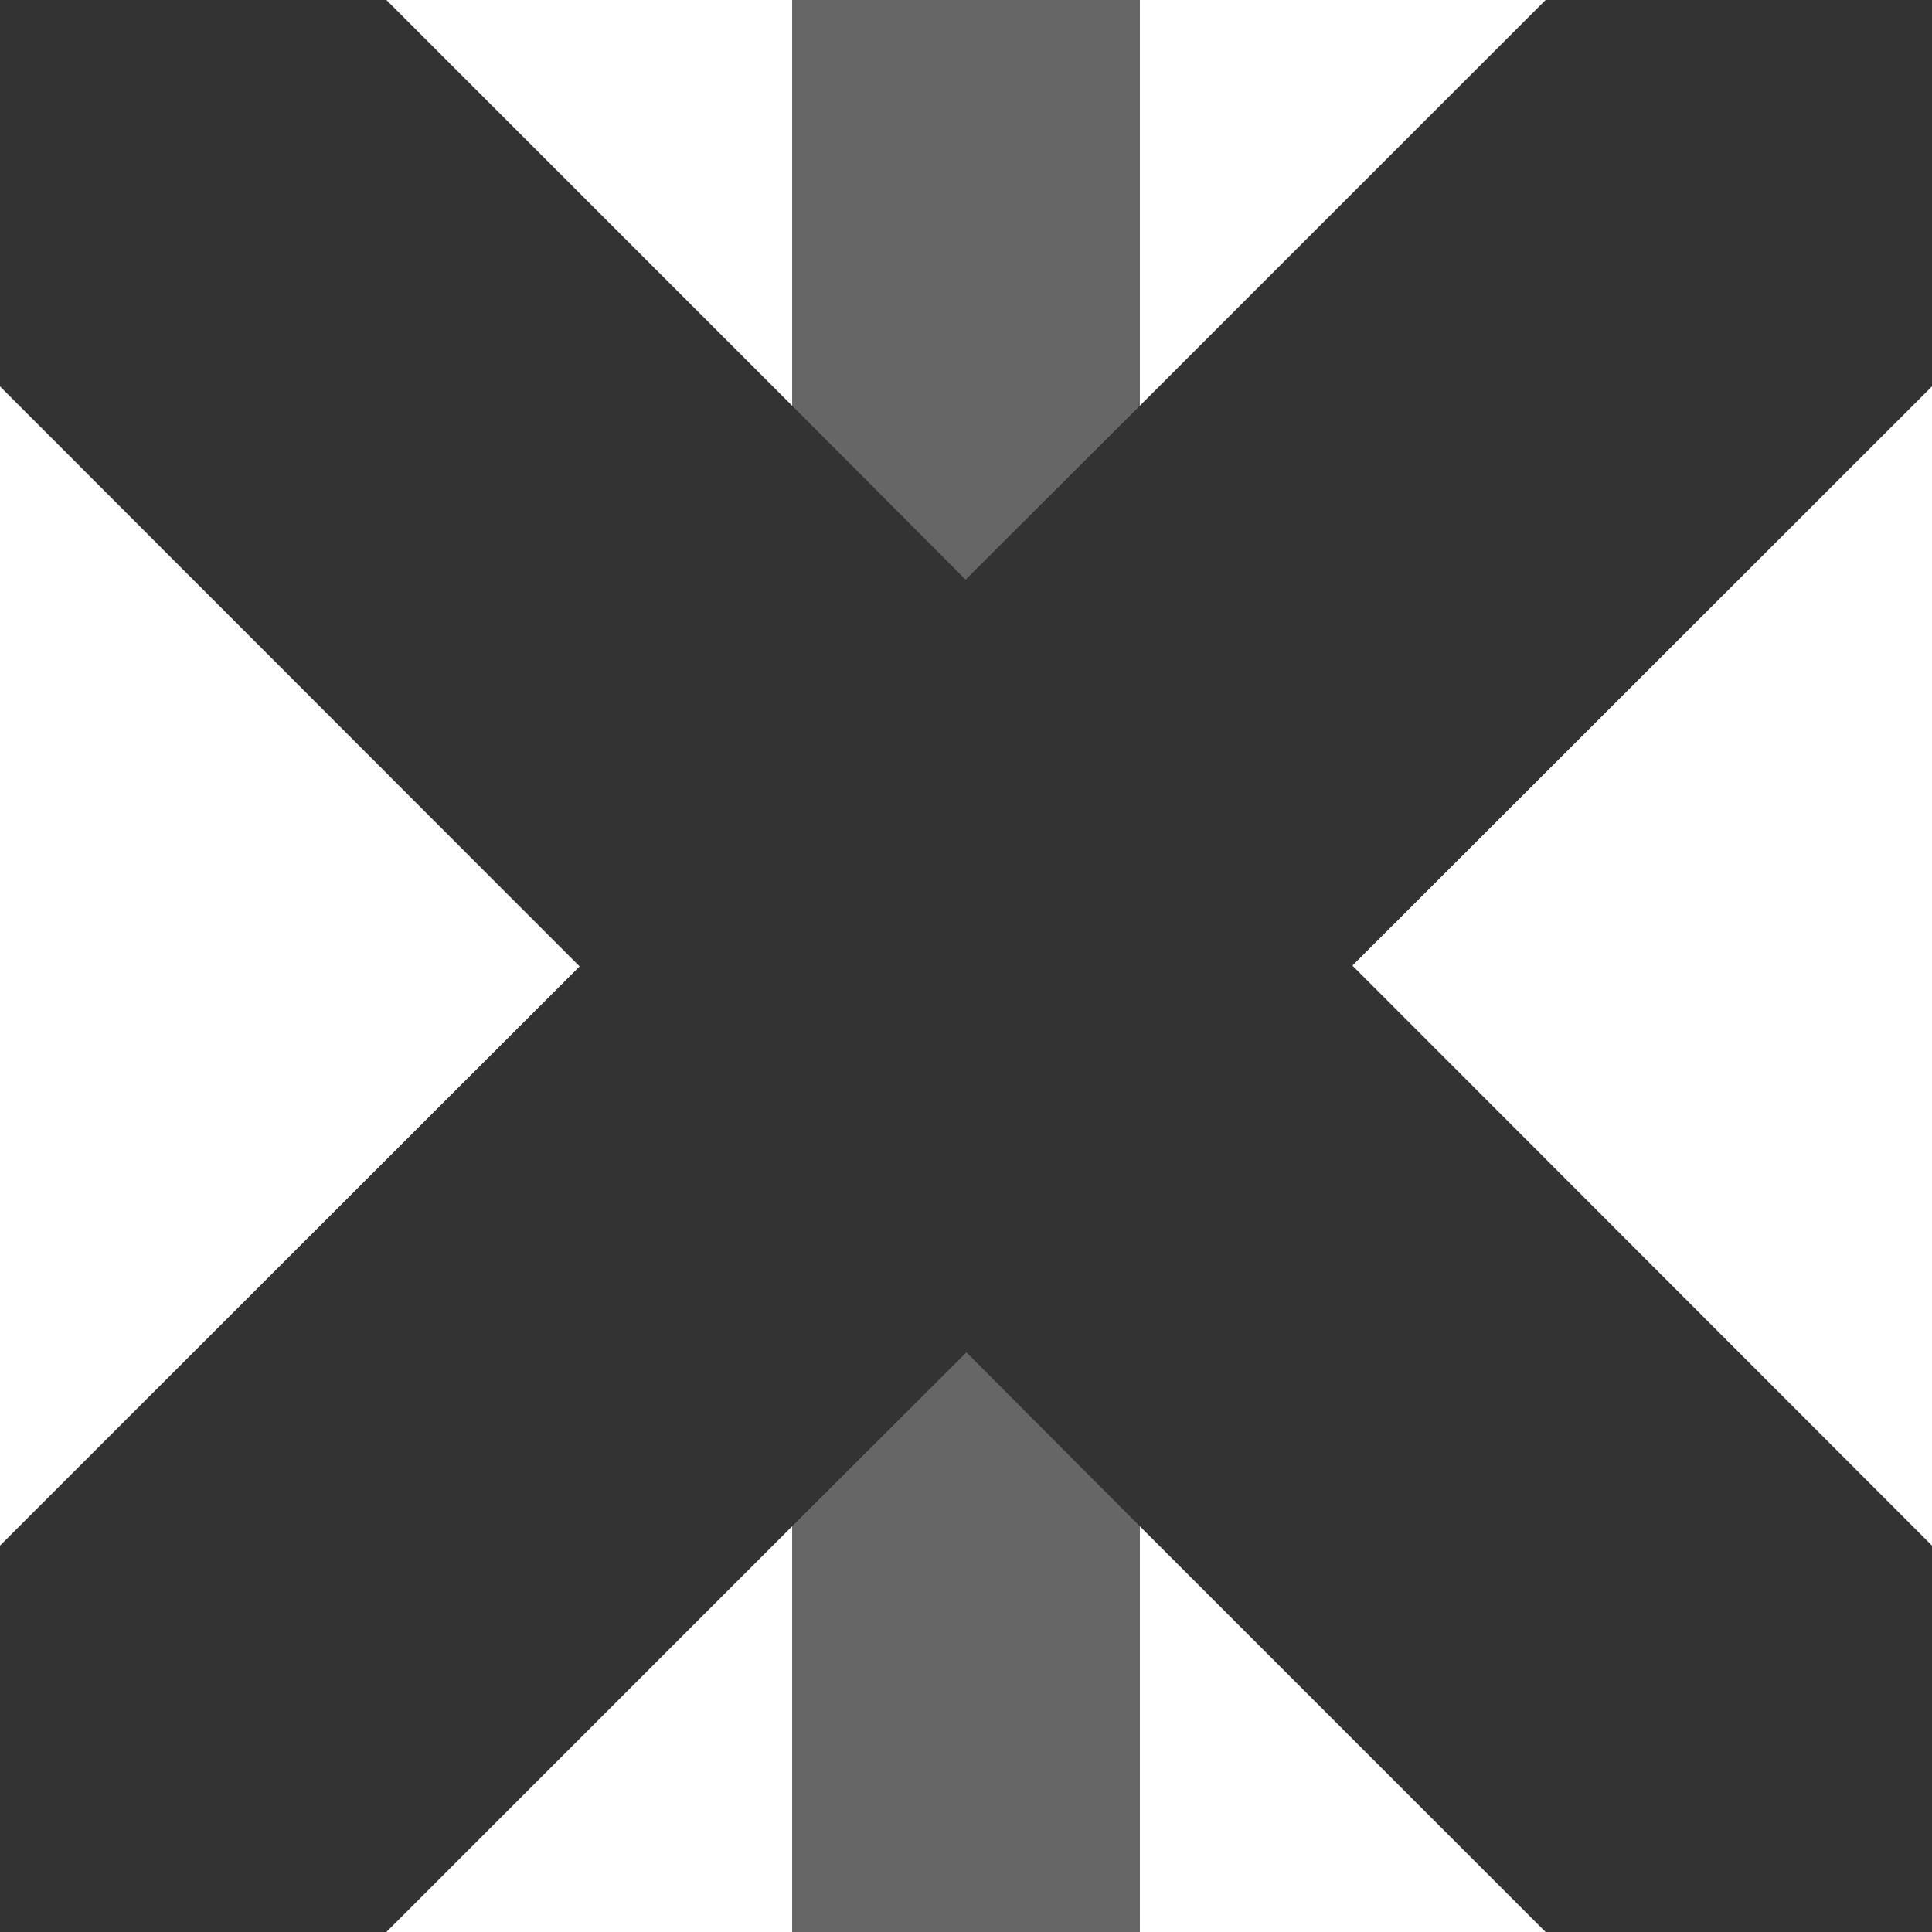 <?xml version="1.0" encoding="utf-8"?>
<!-- Generator: Adobe Illustrator 24.3.0, SVG Export Plug-In . SVG Version: 6.00 Build 0)  -->
<svg version="1.1" id="Layer_1" xmlns="http://www.w3.org/2000/svg" xmlns:xlink="http://www.w3.org/1999/xlink" x="0px" y="0px"
	 viewBox="0 0 500 500" style="enable-background:new 0 0 500 500;" xml:space="preserve">
<rect x="0" y="0" width="500" height="500" fill="#333333" stroke="none"/>
<style type="text/css">
	.st0{fill:#FFFFFF;}
	.st1{opacity:0.25;}
</style>
<g>
	<path class="st0" d="M500,400V100"/>
	<path class="st0" d="M500,100L350,249.9L500,400"/>
</g>
<g>
	<path class="st0" d="M0,100l0,300"/>
	<path class="st0" d="M0,400l150-149.9L0,100"/>
</g>
<g>
	<polygon class="st0" points="400,500 295,395 295,500 	"/>
	<polygon class="st0" points="205,500 205,395 100,500 	"/>
	<g class="st1">
		<polygon class="st0" points="295,500 295,395 250.1,350 205,395 205,500 		"/>
	</g>
</g>
<g>
	<polygon class="st0" points="100,0 205,105 205,0 	"/>
	<polygon class="st0" points="295,0 295,105 400,0 	"/>
	<g class="st1">
		<polygon class="st0" points="205,0 205,105 249.9,150 295,105 295,0 		"/>
	</g>
</g>
</svg>
